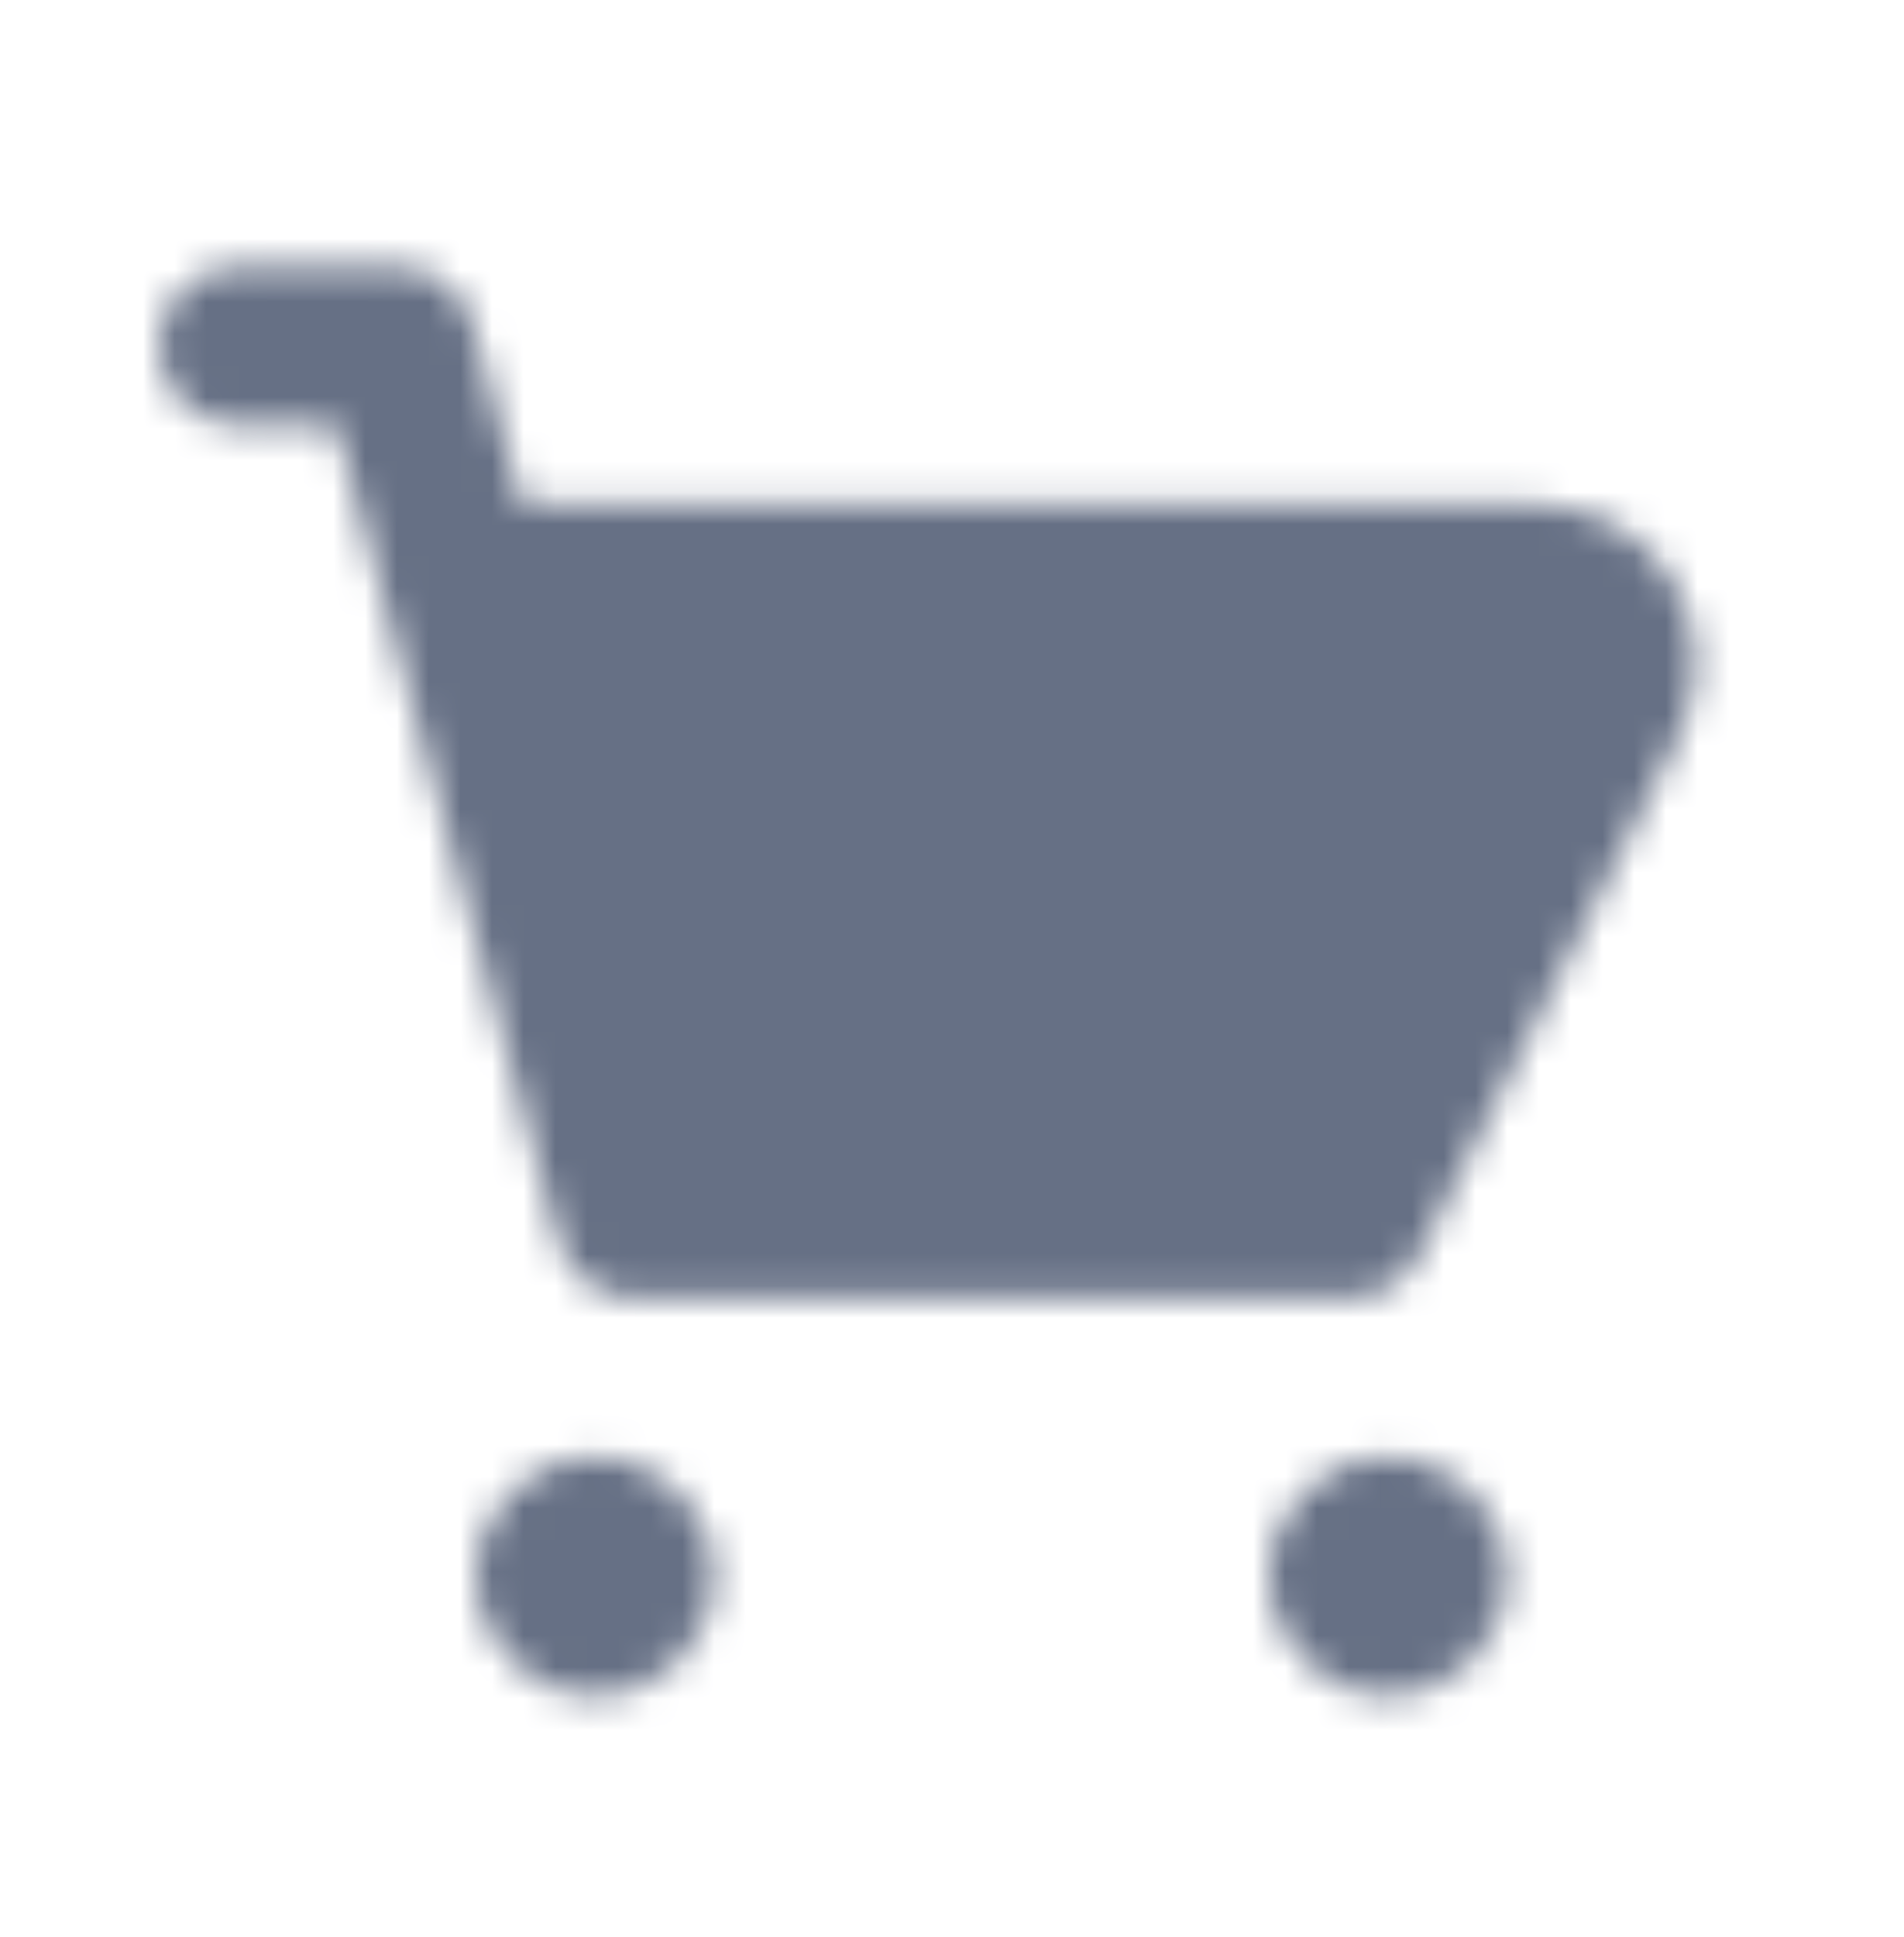 <svg width="60" height="61" viewBox="0 0 60 61" fill="none" xmlns="http://www.w3.org/2000/svg">
<mask id="mask0_2335_10514" style="mask-type:luminance" maskUnits="userSpaceOnUse" x="4" y="8" width="50" height="46">
<path fill-rule="evenodd" clip-rule="evenodd" d="M52.704 18.267C51.786 16.782 50.196 15.898 48.451 15.898H16.451L14.909 10.24C14.611 9.152 13.624 8.397 12.496 8.397H7.496C6.114 8.397 4.996 9.517 4.996 10.898C4.996 12.277 6.114 13.398 7.496 13.398H10.586L17.584 39.055C17.881 40.142 18.869 40.898 19.996 40.898H42.496C43.444 40.898 44.309 40.362 44.734 39.515L52.924 23.133C53.704 21.57 53.621 19.753 52.704 18.267ZM18.75 45.897C16.68 45.897 14.999 47.574 14.999 49.647C14.999 51.719 16.68 53.397 18.75 53.397C20.82 53.397 22.5 51.719 22.5 49.647C22.5 47.574 20.82 45.897 18.75 45.897ZM39.993 49.647C39.993 47.574 41.673 45.897 43.743 45.897C45.813 45.897 47.493 47.574 47.493 49.647C47.493 51.719 45.813 53.397 43.743 53.397C41.673 53.397 39.993 51.719 39.993 49.647Z" fill="white"/>
</mask>
<g mask="url(#mask0_2335_10514)">
<rect y="0.897" width="60" height="60" fill="#667085"/>
</g>
</svg>
